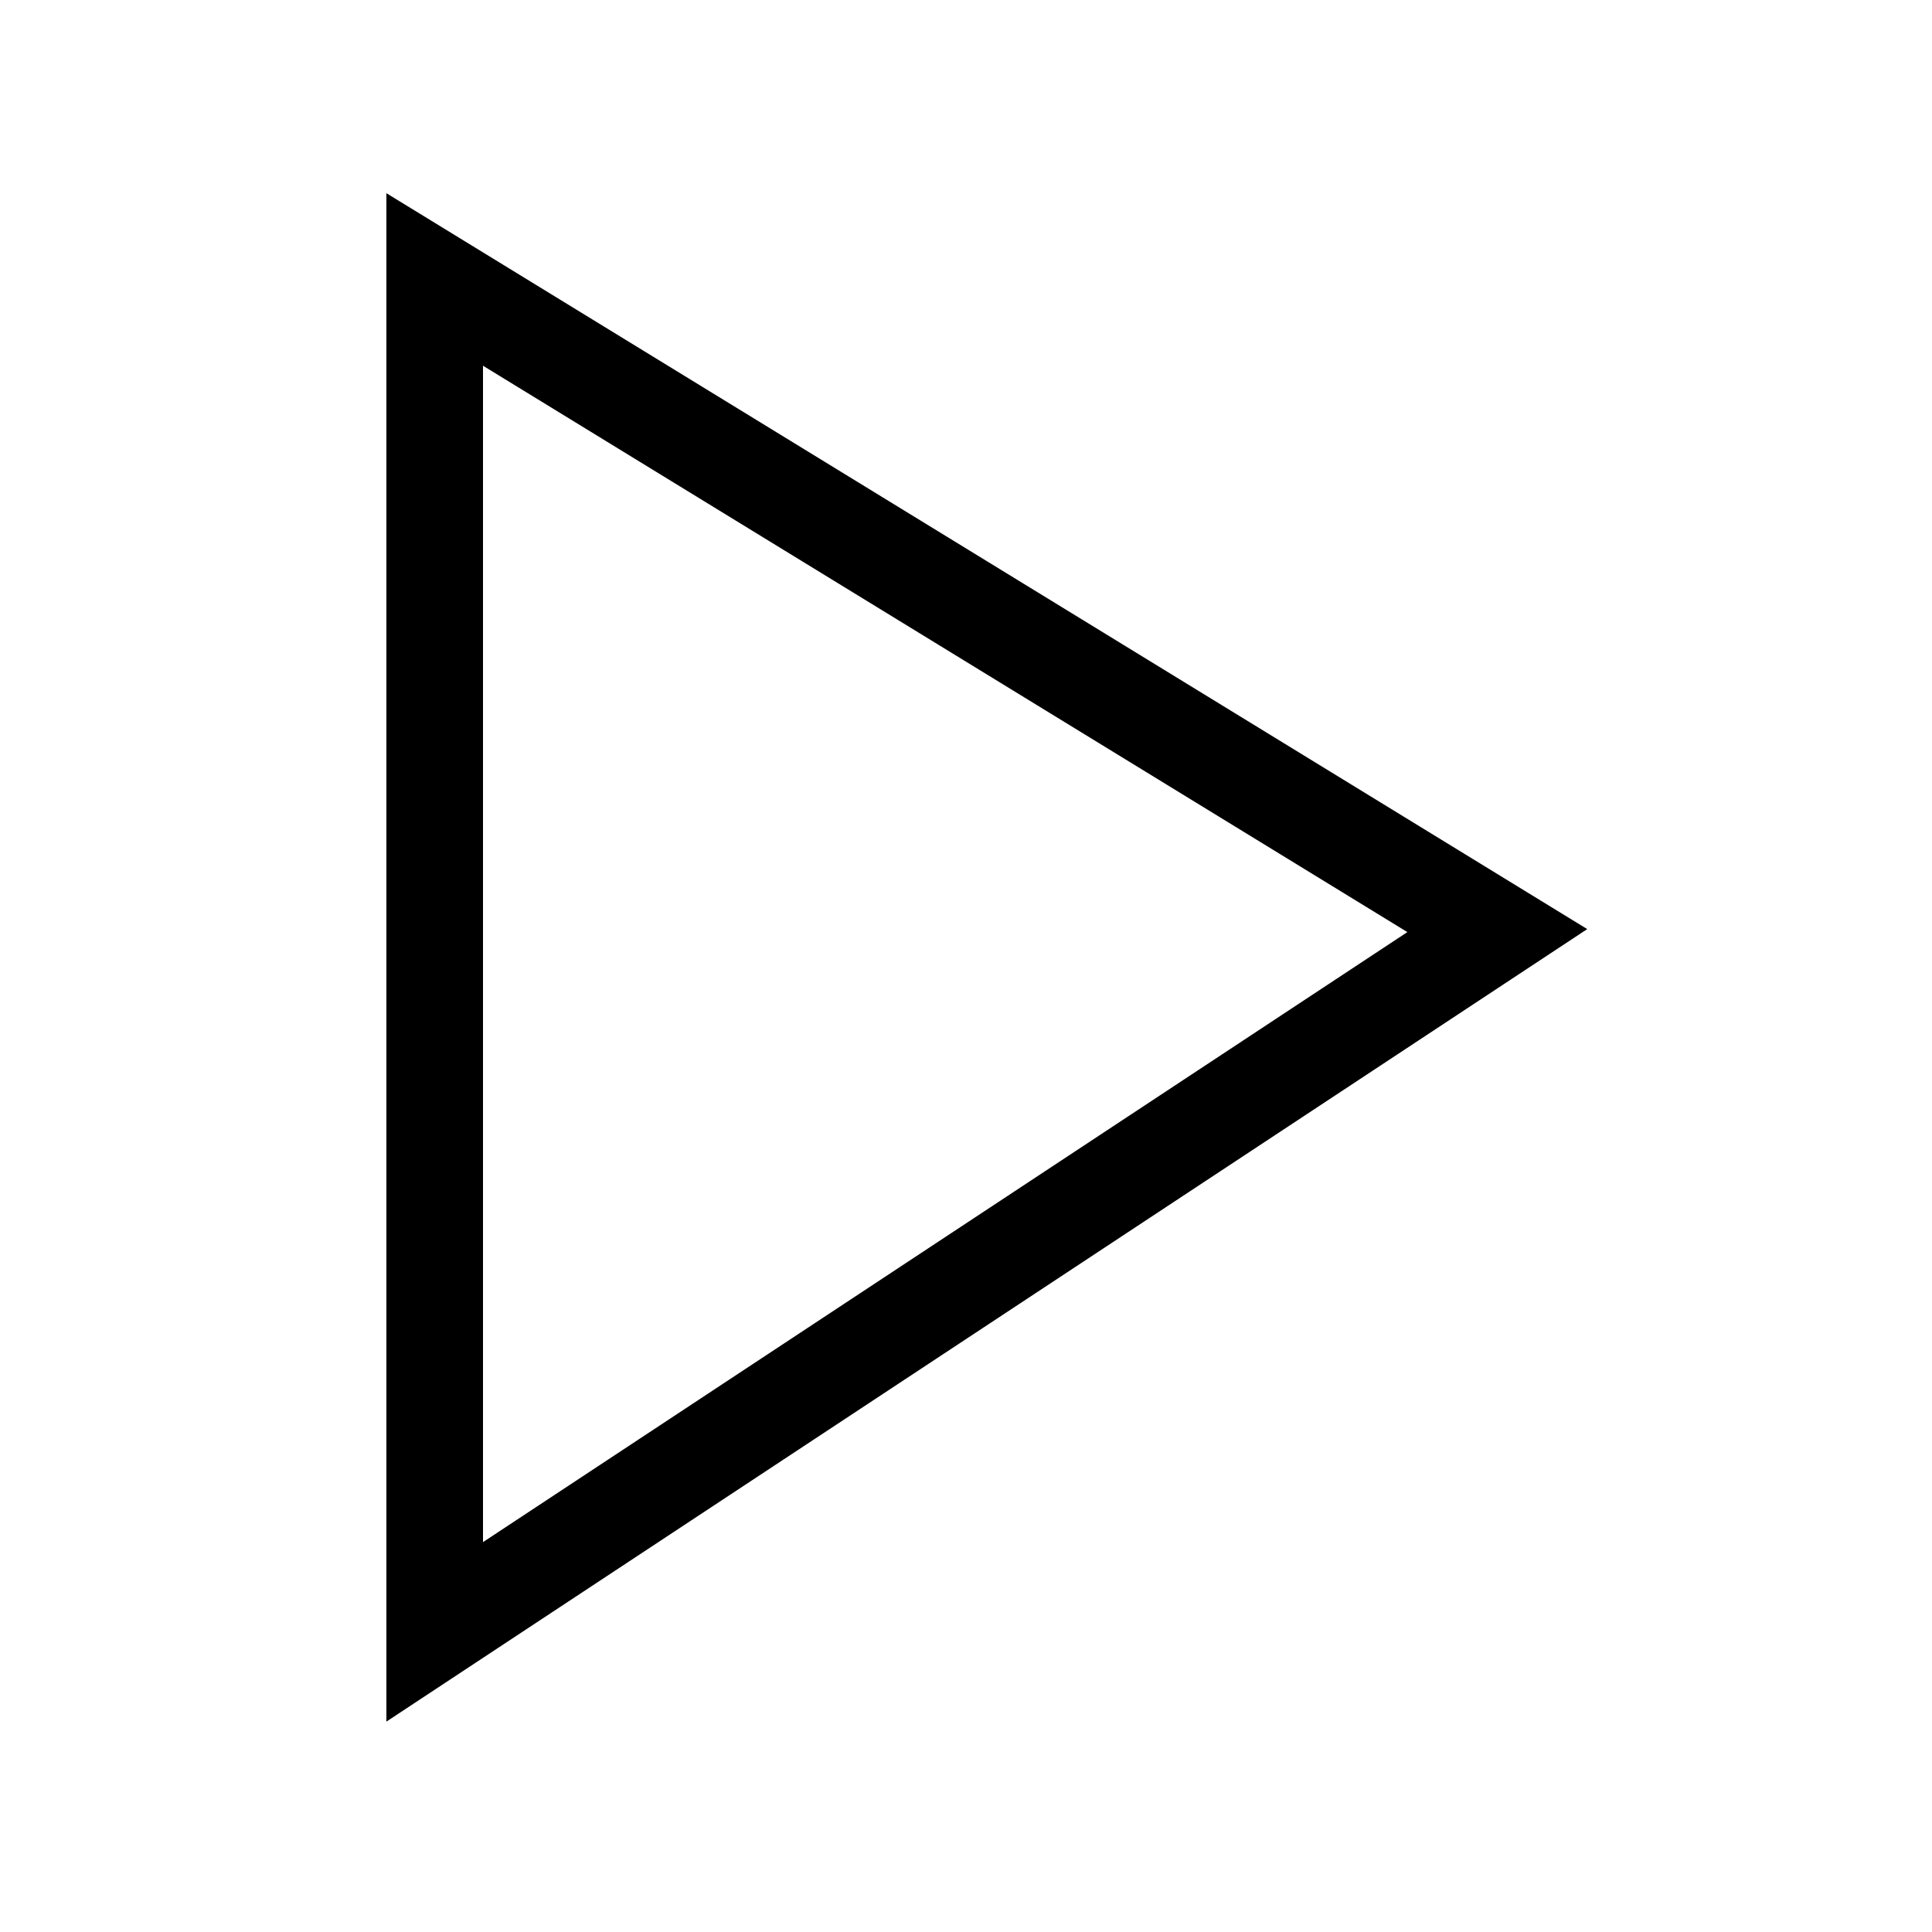 <svg data-icon-name='play-outlined' width="20" height="20" viewBox="0 0 20 20" fill="none" xmlns="http://www.w3.org/2000/svg">
<path fill-rule="evenodd" clip-rule="evenodd" d="M4 2L16.431 9.618L4 17.822V2ZM5 3.786V15.964L14.569 9.649L5 3.786Z" fill="black"/>
</svg>
